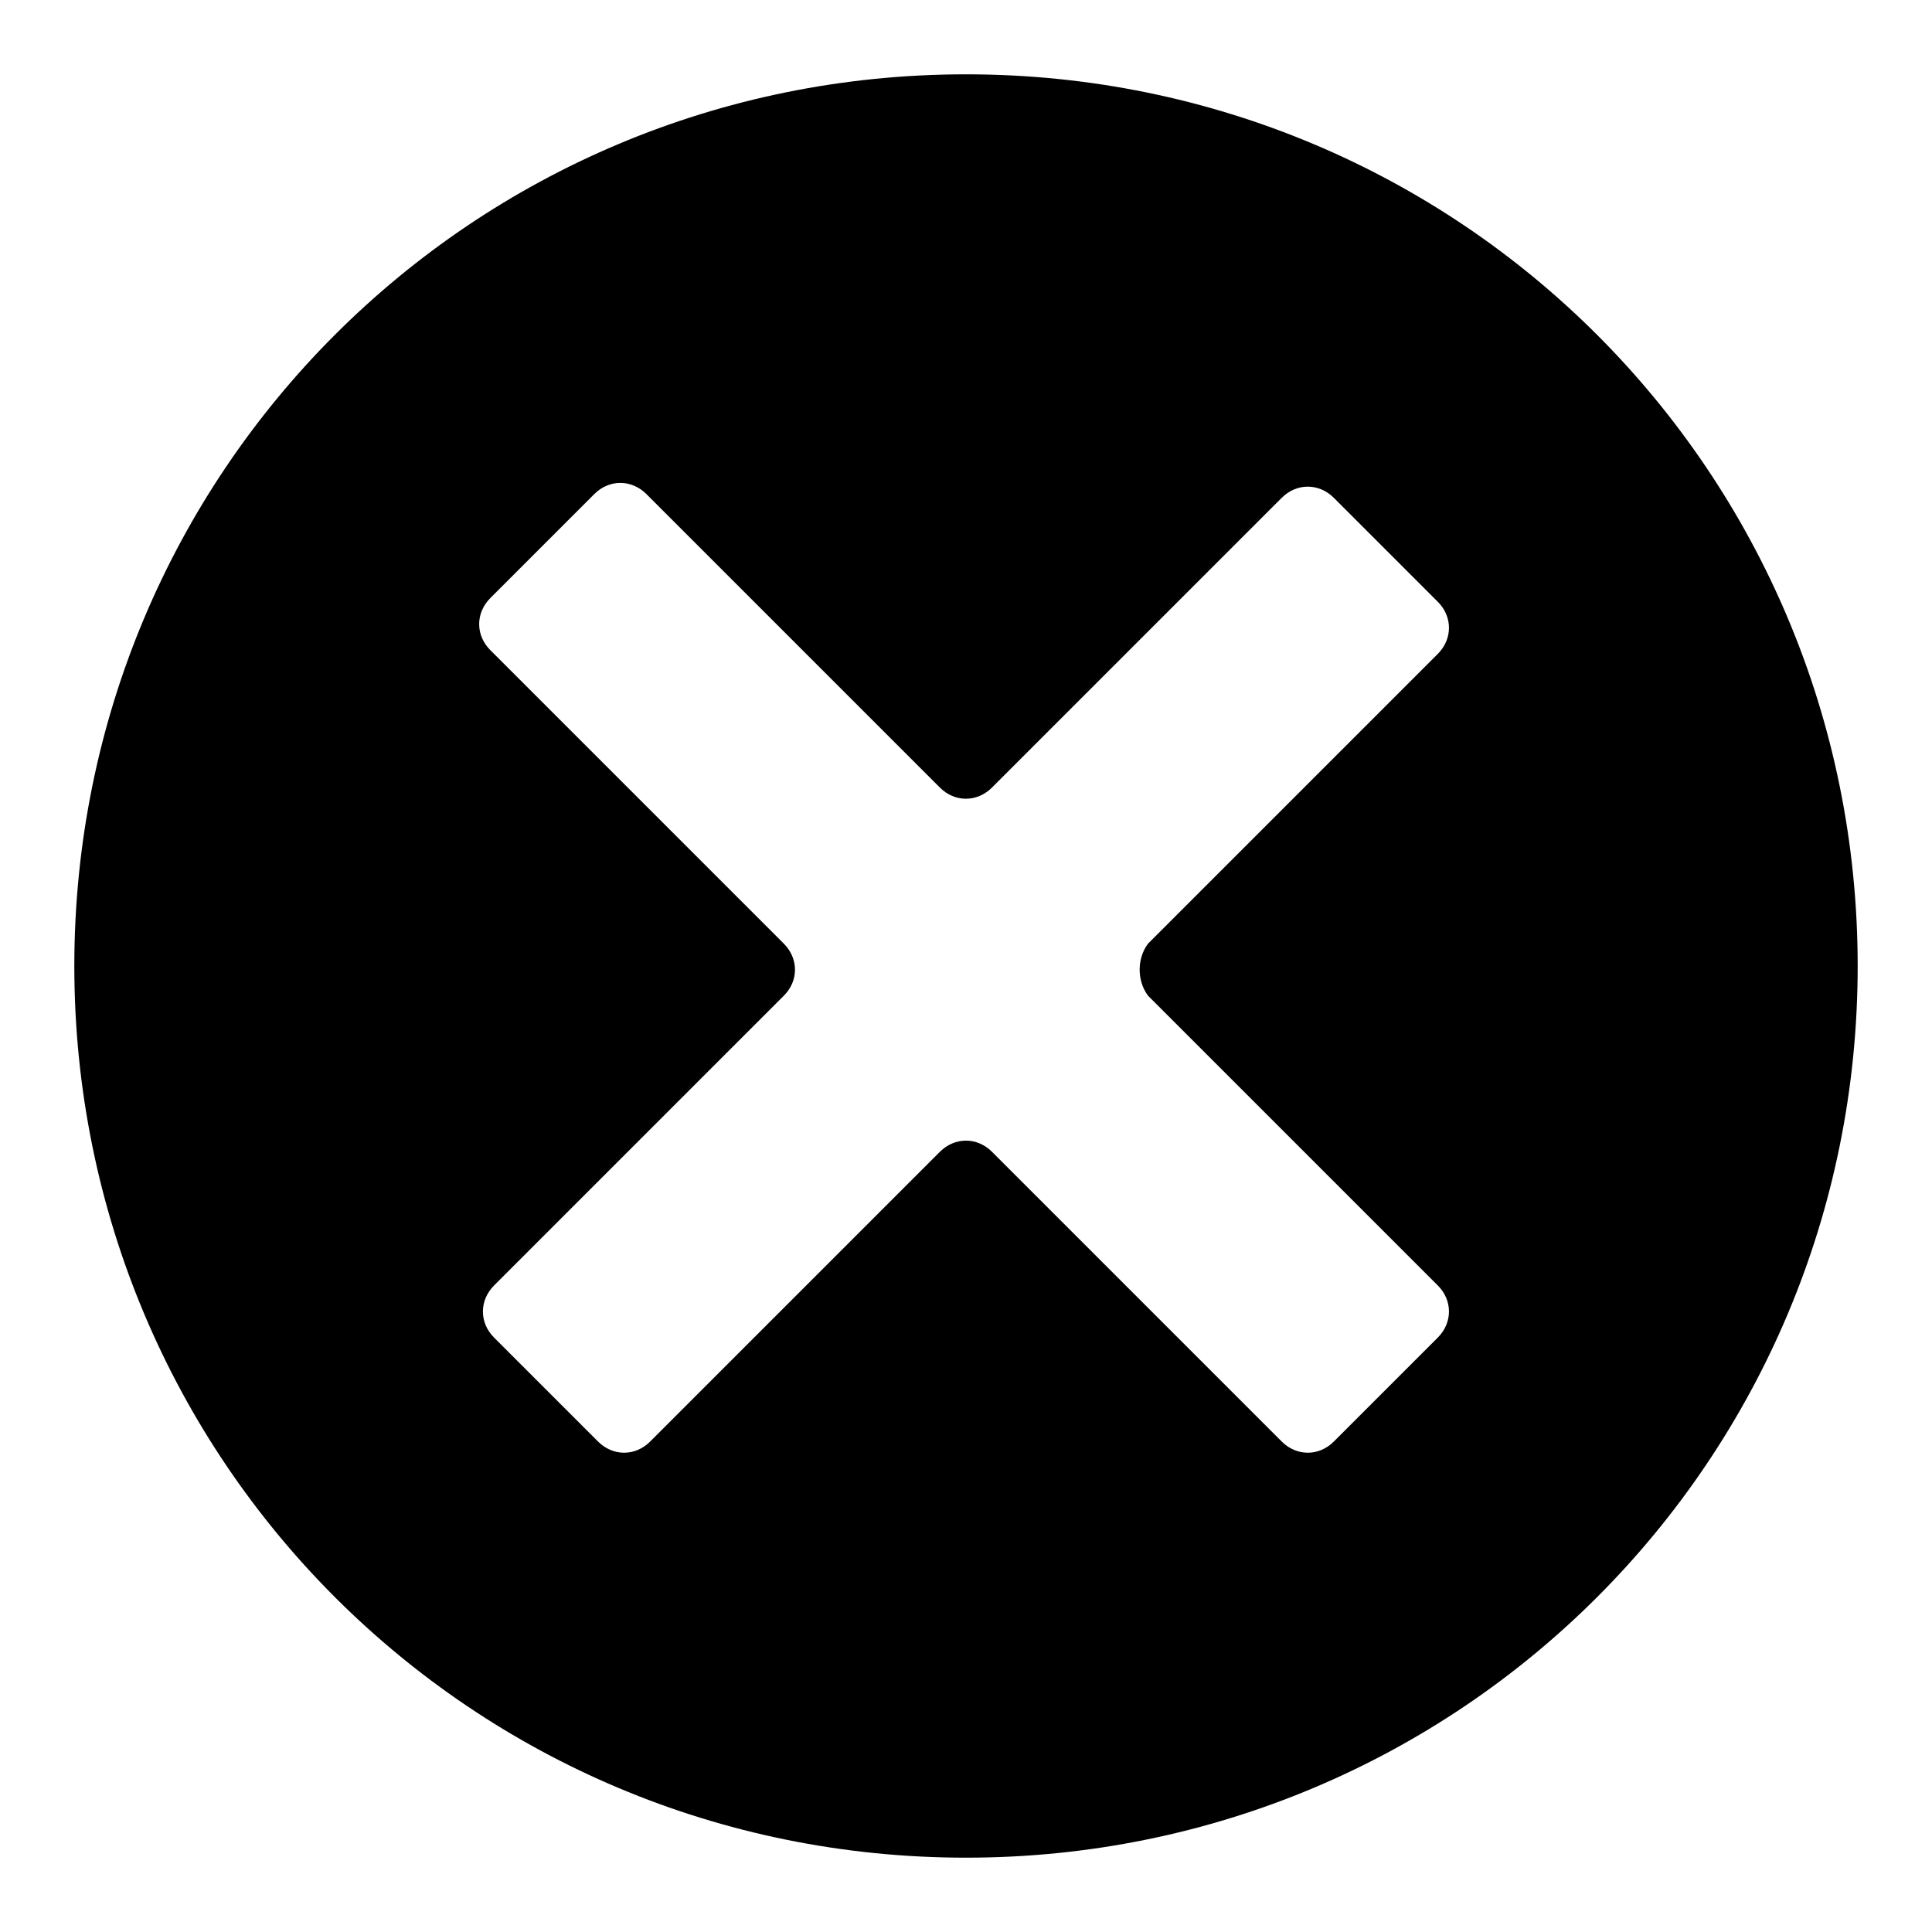 <!-- Generated by IcoMoon.io -->
<svg version="1.1" xmlns="http://www.w3.org/2000/svg" width="32" height="32" viewBox="0 0 32 32">
<title>clear</title>
<path d="M16 1.231c-8.185 0-14.769 6.585-14.769 14.769s6.585 14.769 14.769 14.769 14.769-6.585 14.769-14.769-6.585-14.769-14.769-14.769zM19.015 16.492l4.8 4.8c0.246 0.246 0.246 0.615 0 0.862l-1.723 1.723c-0.246 0.246-0.615 0.246-0.862 0l-4.8-4.8c-0.246-0.246-0.615-0.246-0.862 0l-4.8 4.8c-0.246 0.246-0.615 0.246-0.862 0l-1.723-1.723c-0.246-0.246-0.246-0.615 0-0.862l4.8-4.8c0.246-0.246 0.246-0.615 0-0.862l-4.862-4.862c-0.246-0.246-0.246-0.615 0-0.862l1.723-1.723c0.246-0.246 0.615-0.246 0.862 0l4.862 4.862c0.246 0.246 0.615 0.246 0.862 0l4.8-4.8c0.246-0.246 0.615-0.246 0.862 0l1.723 1.723c0.246 0.246 0.246 0.615 0 0.862l-4.8 4.8c-0.185 0.246-0.185 0.615 0 0.862z"></path>
</svg>
